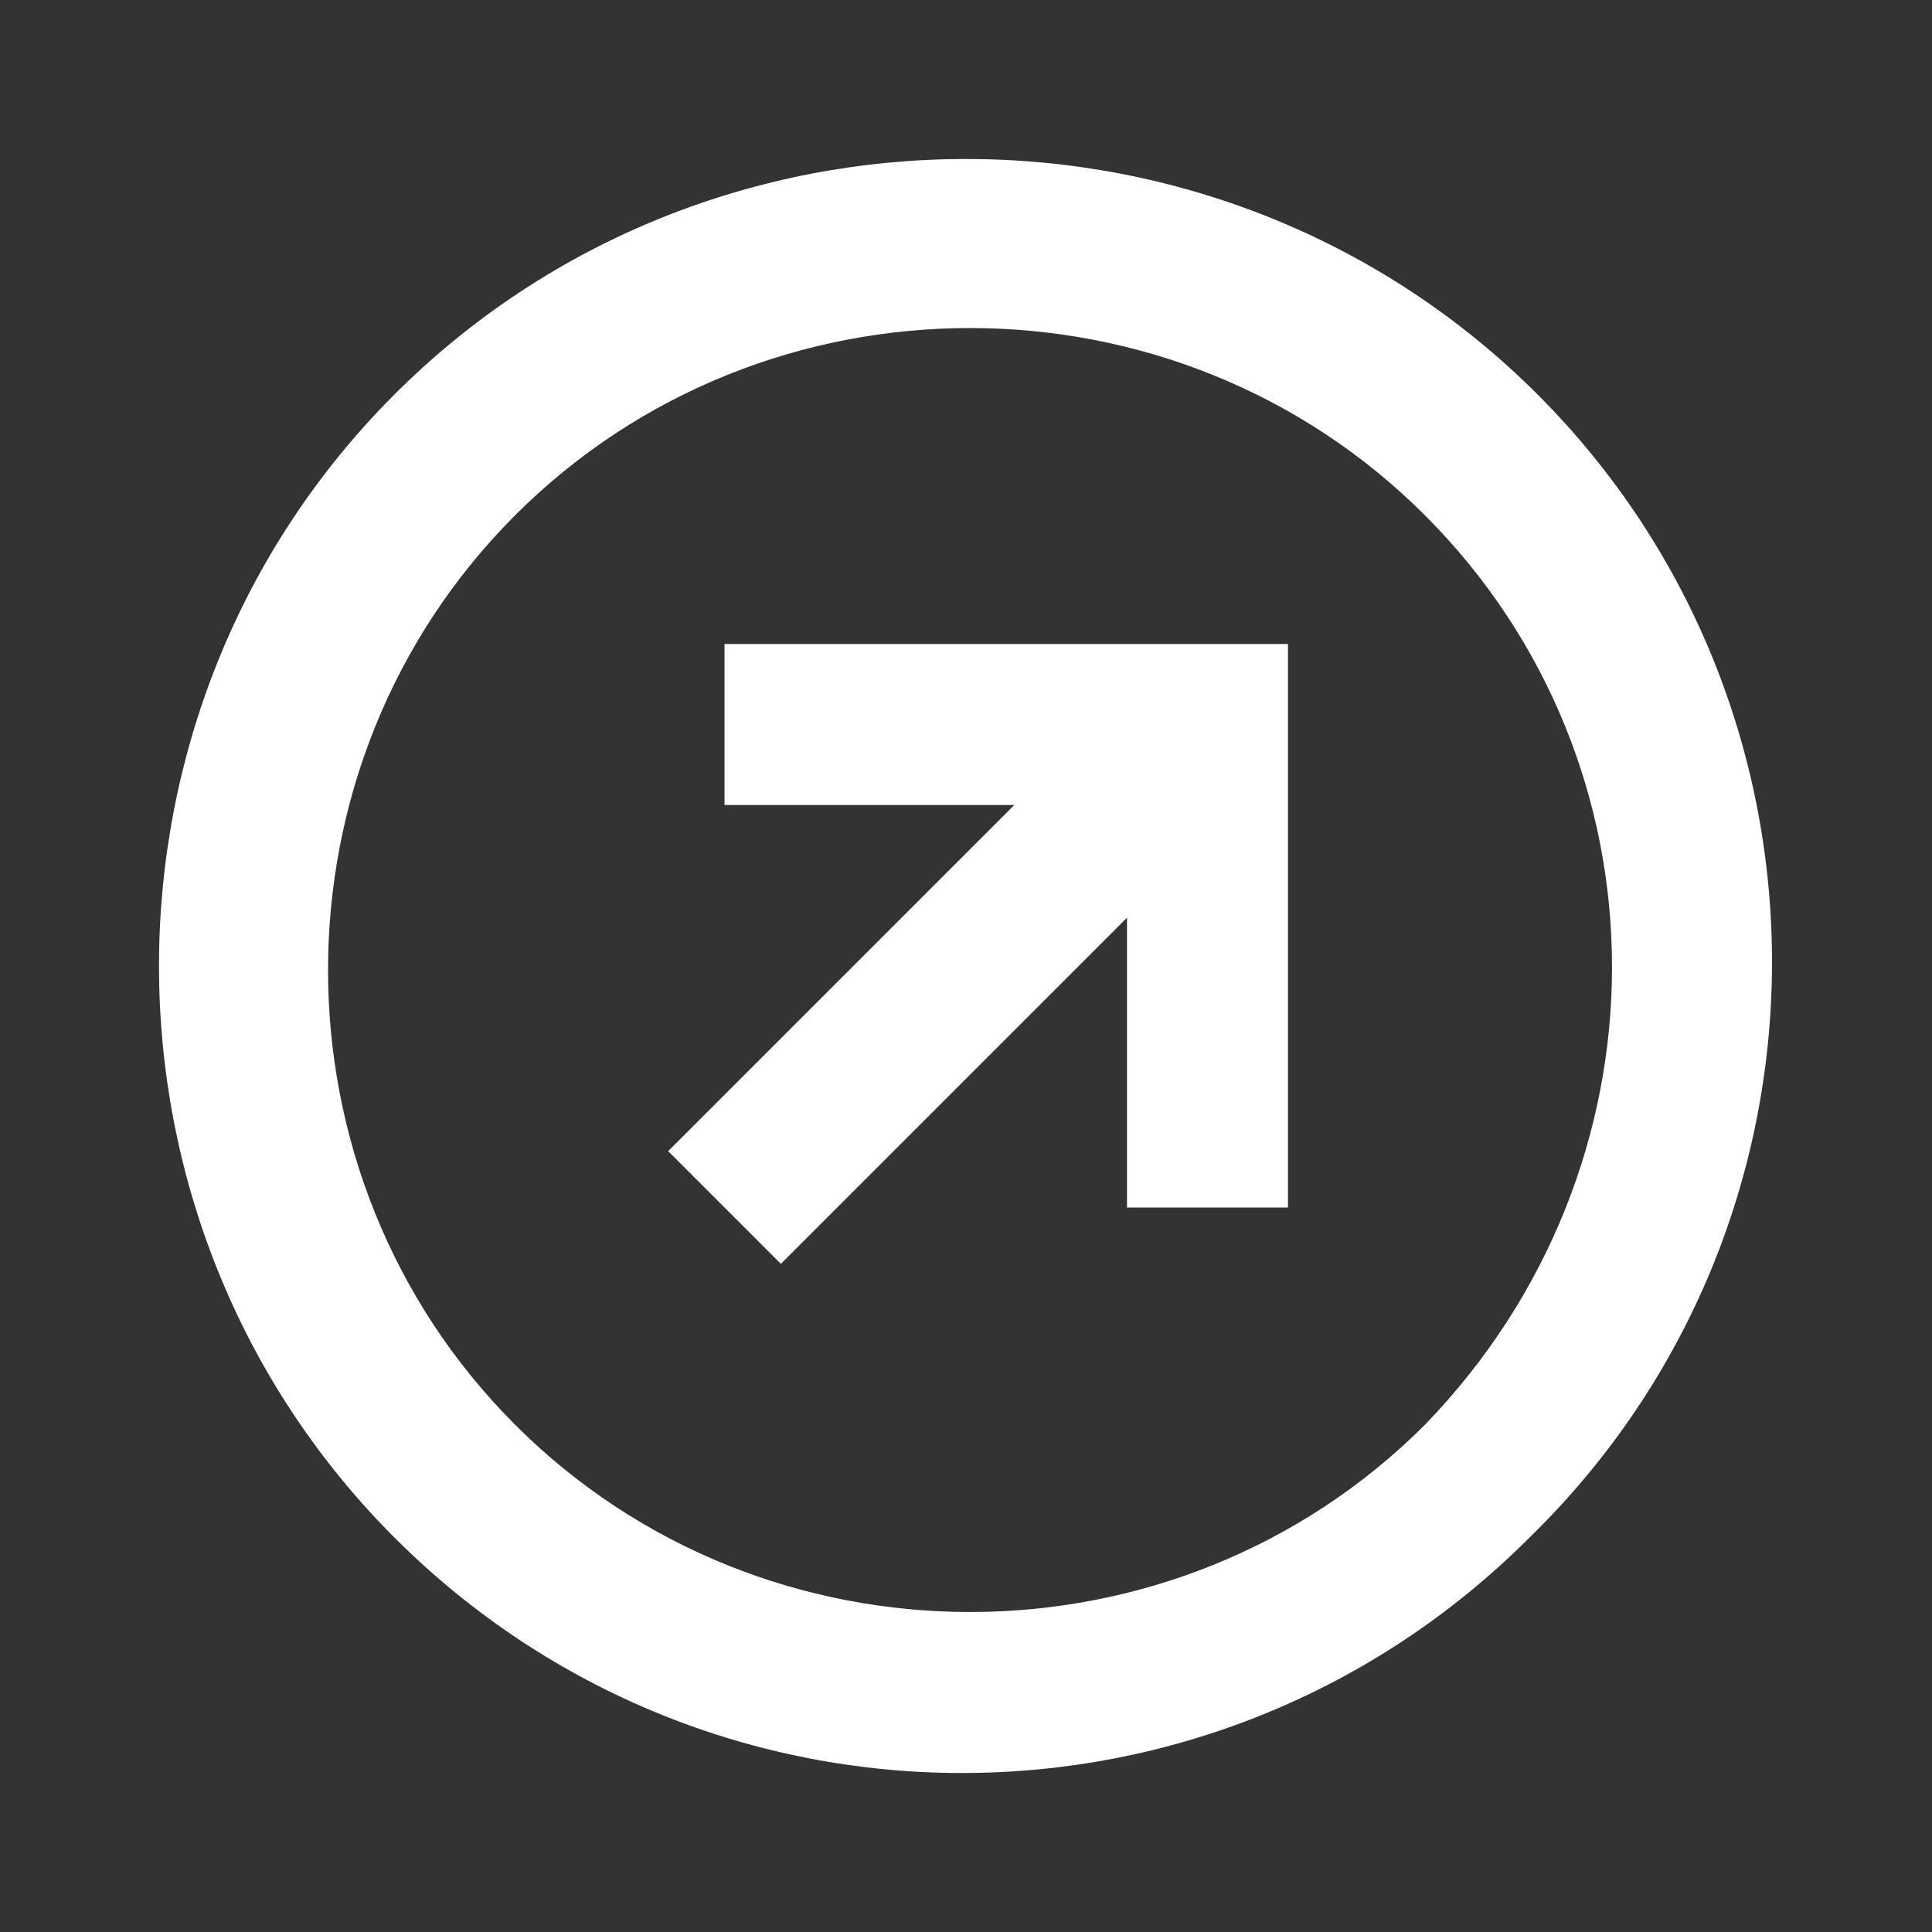 <?xml version="1.0" encoding="utf-8"?>
<!-- Generator: Adobe Illustrator 28.0.0, SVG Export Plug-In . SVG Version: 6.00 Build 0)  -->
<svg version="1.1" id="Lag_1" xmlns="http://www.w3.org/2000/svg" xmlns:xlink="http://www.w3.org/1999/xlink" x="0px" y="0px"
	 viewBox="0 0 24 24" style="enable-background:new 0 0 24 24;" xml:space="preserve">
<rect x="0" y="0" width="24" height="24" fill="#333333" stroke="none"/>
<style type="text/css">
	.st0{fill:#FFFFFF;}
</style>
<g>
	<path class="st0" d="M19.1,4.9C15.2,1,8.8,1,4.9,4.9S1,15.2,4.9,19.1s10.2,3.9,14.1,0c0,0,0,0,0,0C23,15.2,23,8.8,19.1,4.9z
		 M17.7,17.7c-3.1,3.1-8.2,3.1-11.3,0s-3.1-8.2,0-11.3c3.1-3.1,8.2-3.1,11.3,0C20.8,9.5,20.8,14.5,17.7,17.7z"/>
	<polygon class="st0" points="9,10 12.6,10 8.3,14.3 9.7,15.7 14,11.4 14,15 16,15 16,8 9,8 	"/>
</g>
</svg>
